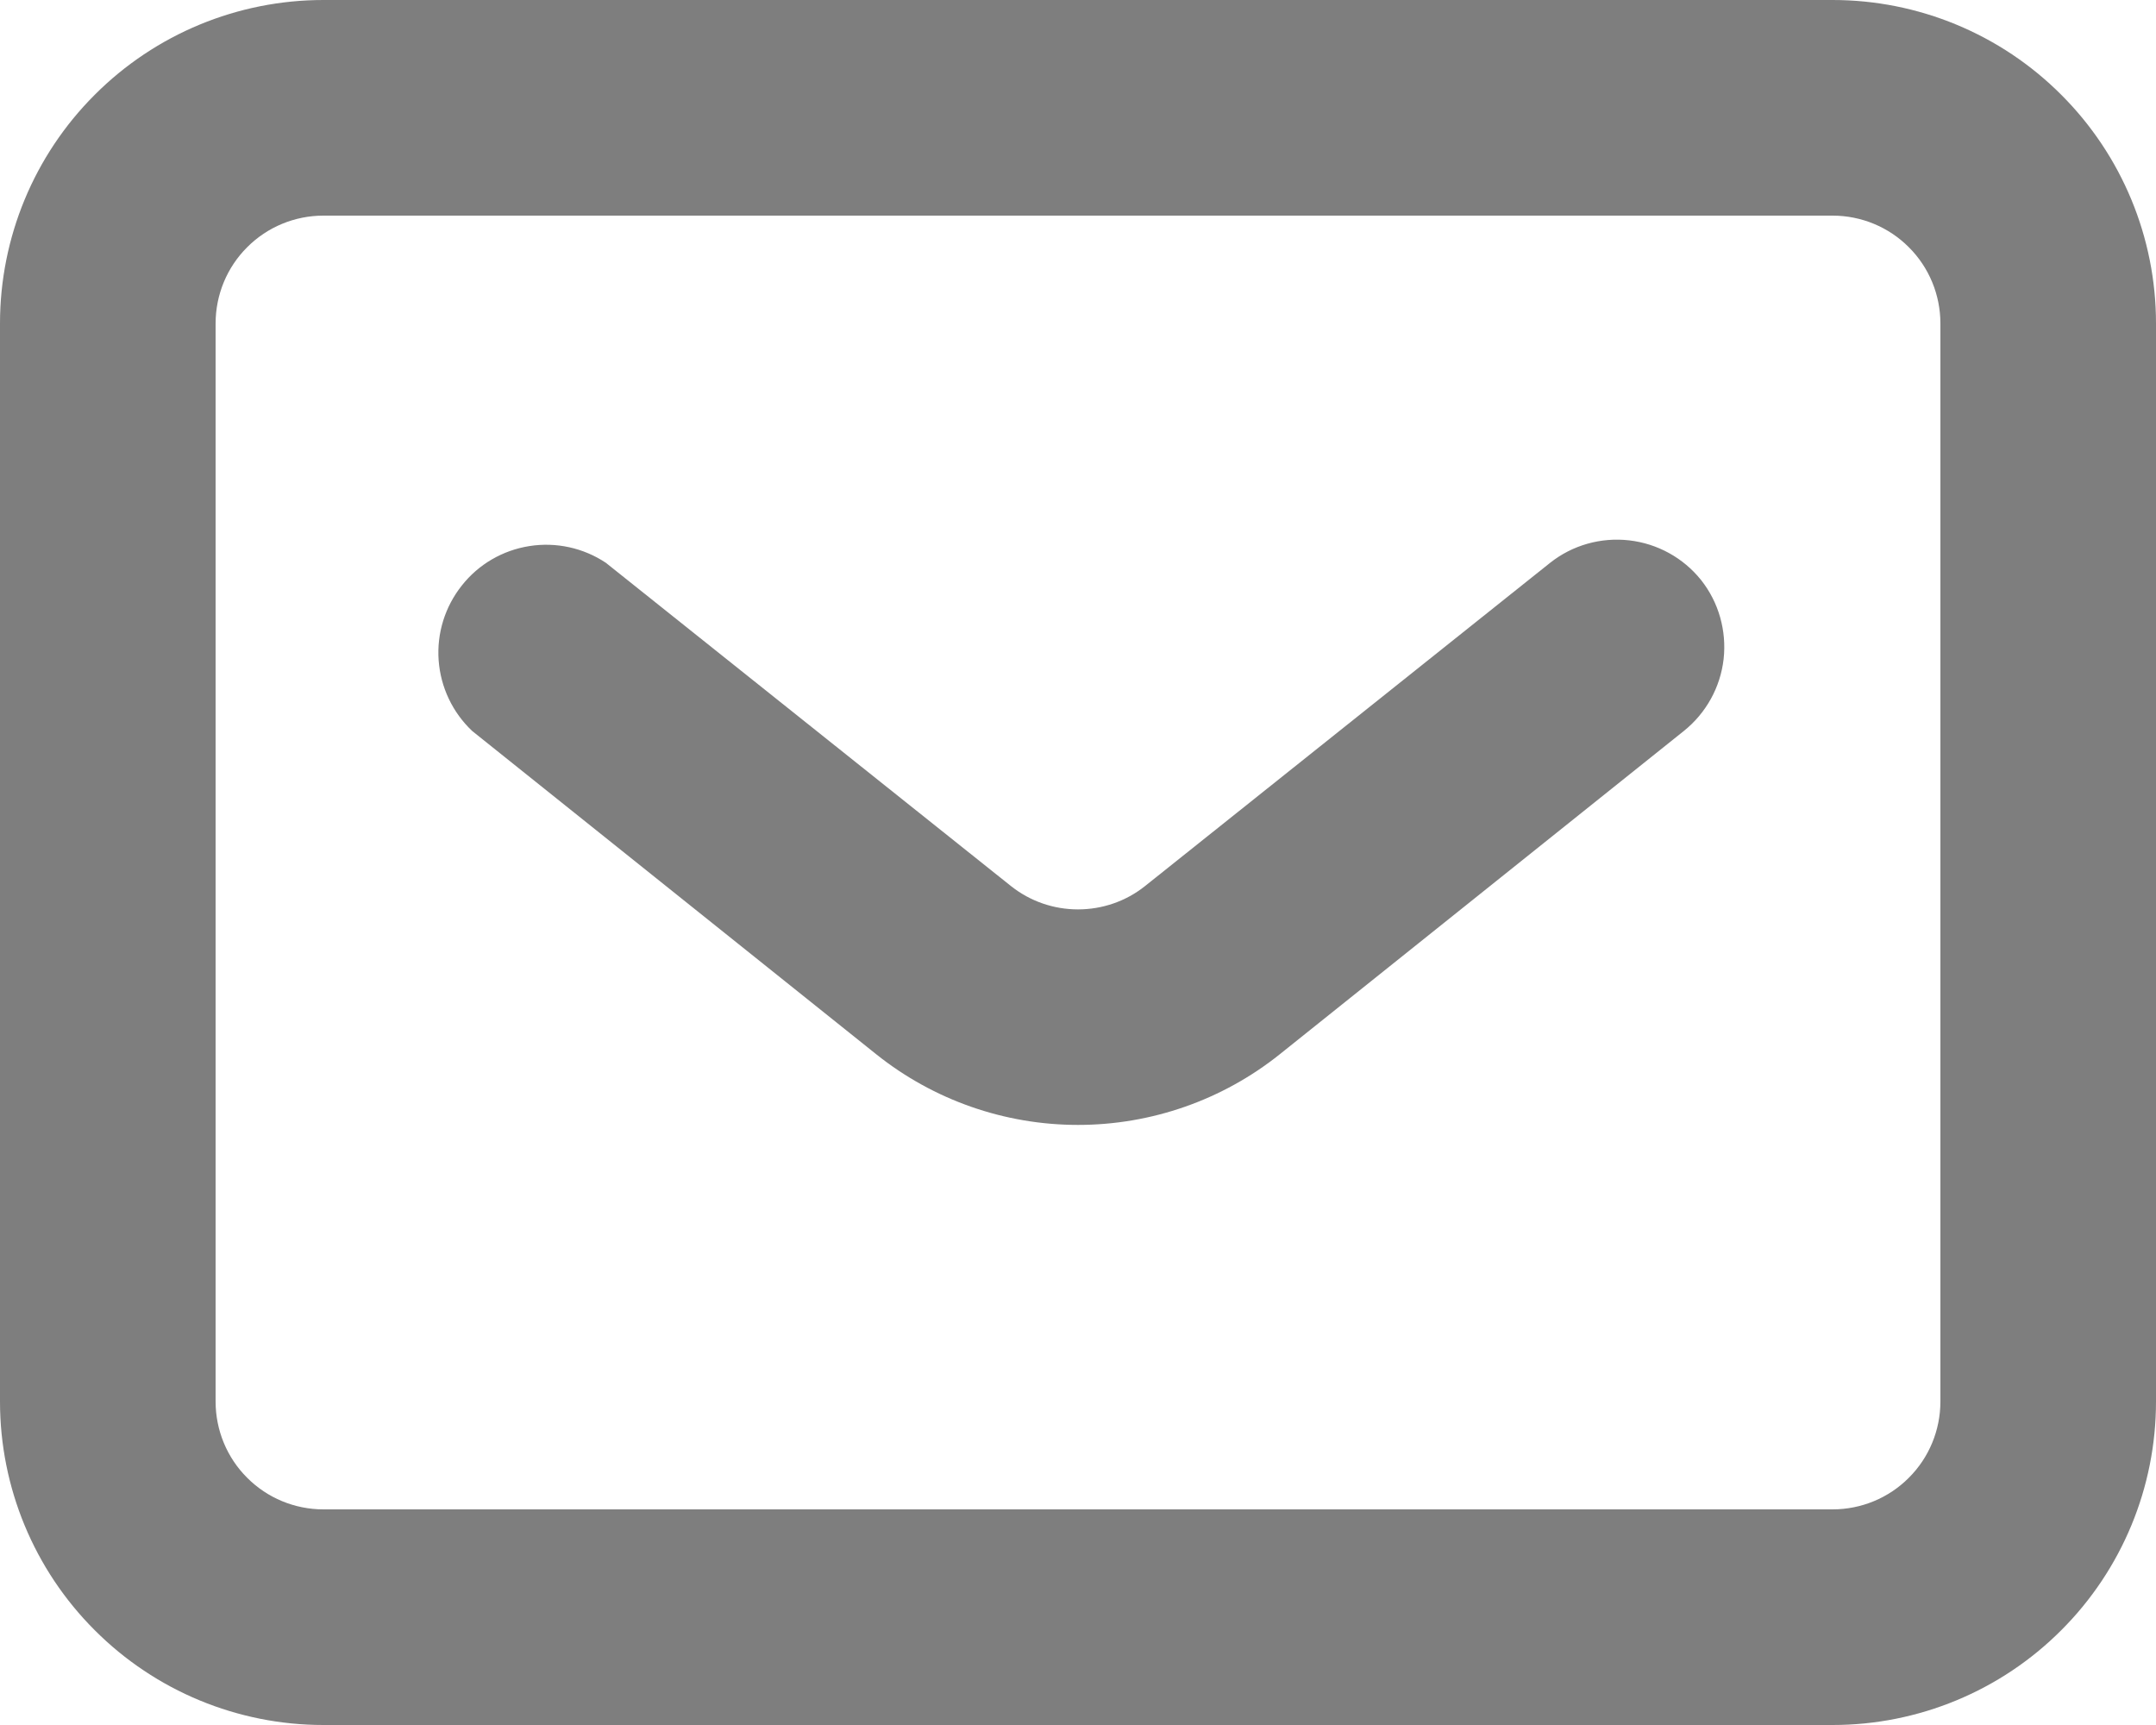 <svg width="20" height="16" viewBox="0 0 20 16" fill="none" xmlns="http://www.w3.org/2000/svg">
<path d="M17 0H3C2.204 0 1.441 0.316 0.879 0.879C0.316 1.441 0 2.204 0 3V13C0 13.796 0.316 14.559 0.879 15.121C1.441 15.684 2.204 16 3 16H17C17.796 16 18.559 15.684 19.121 15.121C19.684 14.559 20 13.796 20 13V3C20 2.204 19.684 1.441 19.121 0.879C18.559 0.316 17.796 0 17 0ZM18 13C18 13.265 17.895 13.52 17.707 13.707C17.52 13.895 17.265 14 17 14H3C2.735 14 2.48 13.895 2.293 13.707C2.105 13.52 2 13.265 2 13V3C2 2.735 2.105 2.48 2.293 2.293C2.48 2.105 2.735 2 3 2H17C17.265 2 17.52 2.105 17.707 2.293C17.895 2.48 18 2.735 18 3V13ZM15.78 5.38C15.944 5.587 16.018 5.851 15.989 6.113C15.959 6.375 15.826 6.615 15.62 6.78L11.87 9.78C11.339 10.204 10.679 10.434 10 10.434C9.321 10.434 8.661 10.204 8.13 9.78L4.38 6.78C4.198 6.608 4.087 6.374 4.069 6.124C4.051 5.874 4.128 5.627 4.284 5.431C4.439 5.234 4.663 5.104 4.911 5.065C5.158 5.026 5.411 5.081 5.62 5.22L9.38 8.22C9.557 8.36 9.775 8.435 10 8.435C10.225 8.435 10.444 8.36 10.62 8.22L14.38 5.22C14.587 5.056 14.851 4.982 15.113 5.012C15.375 5.042 15.615 5.174 15.78 5.38Z" fill="#7E7E7E"/>
</svg>
